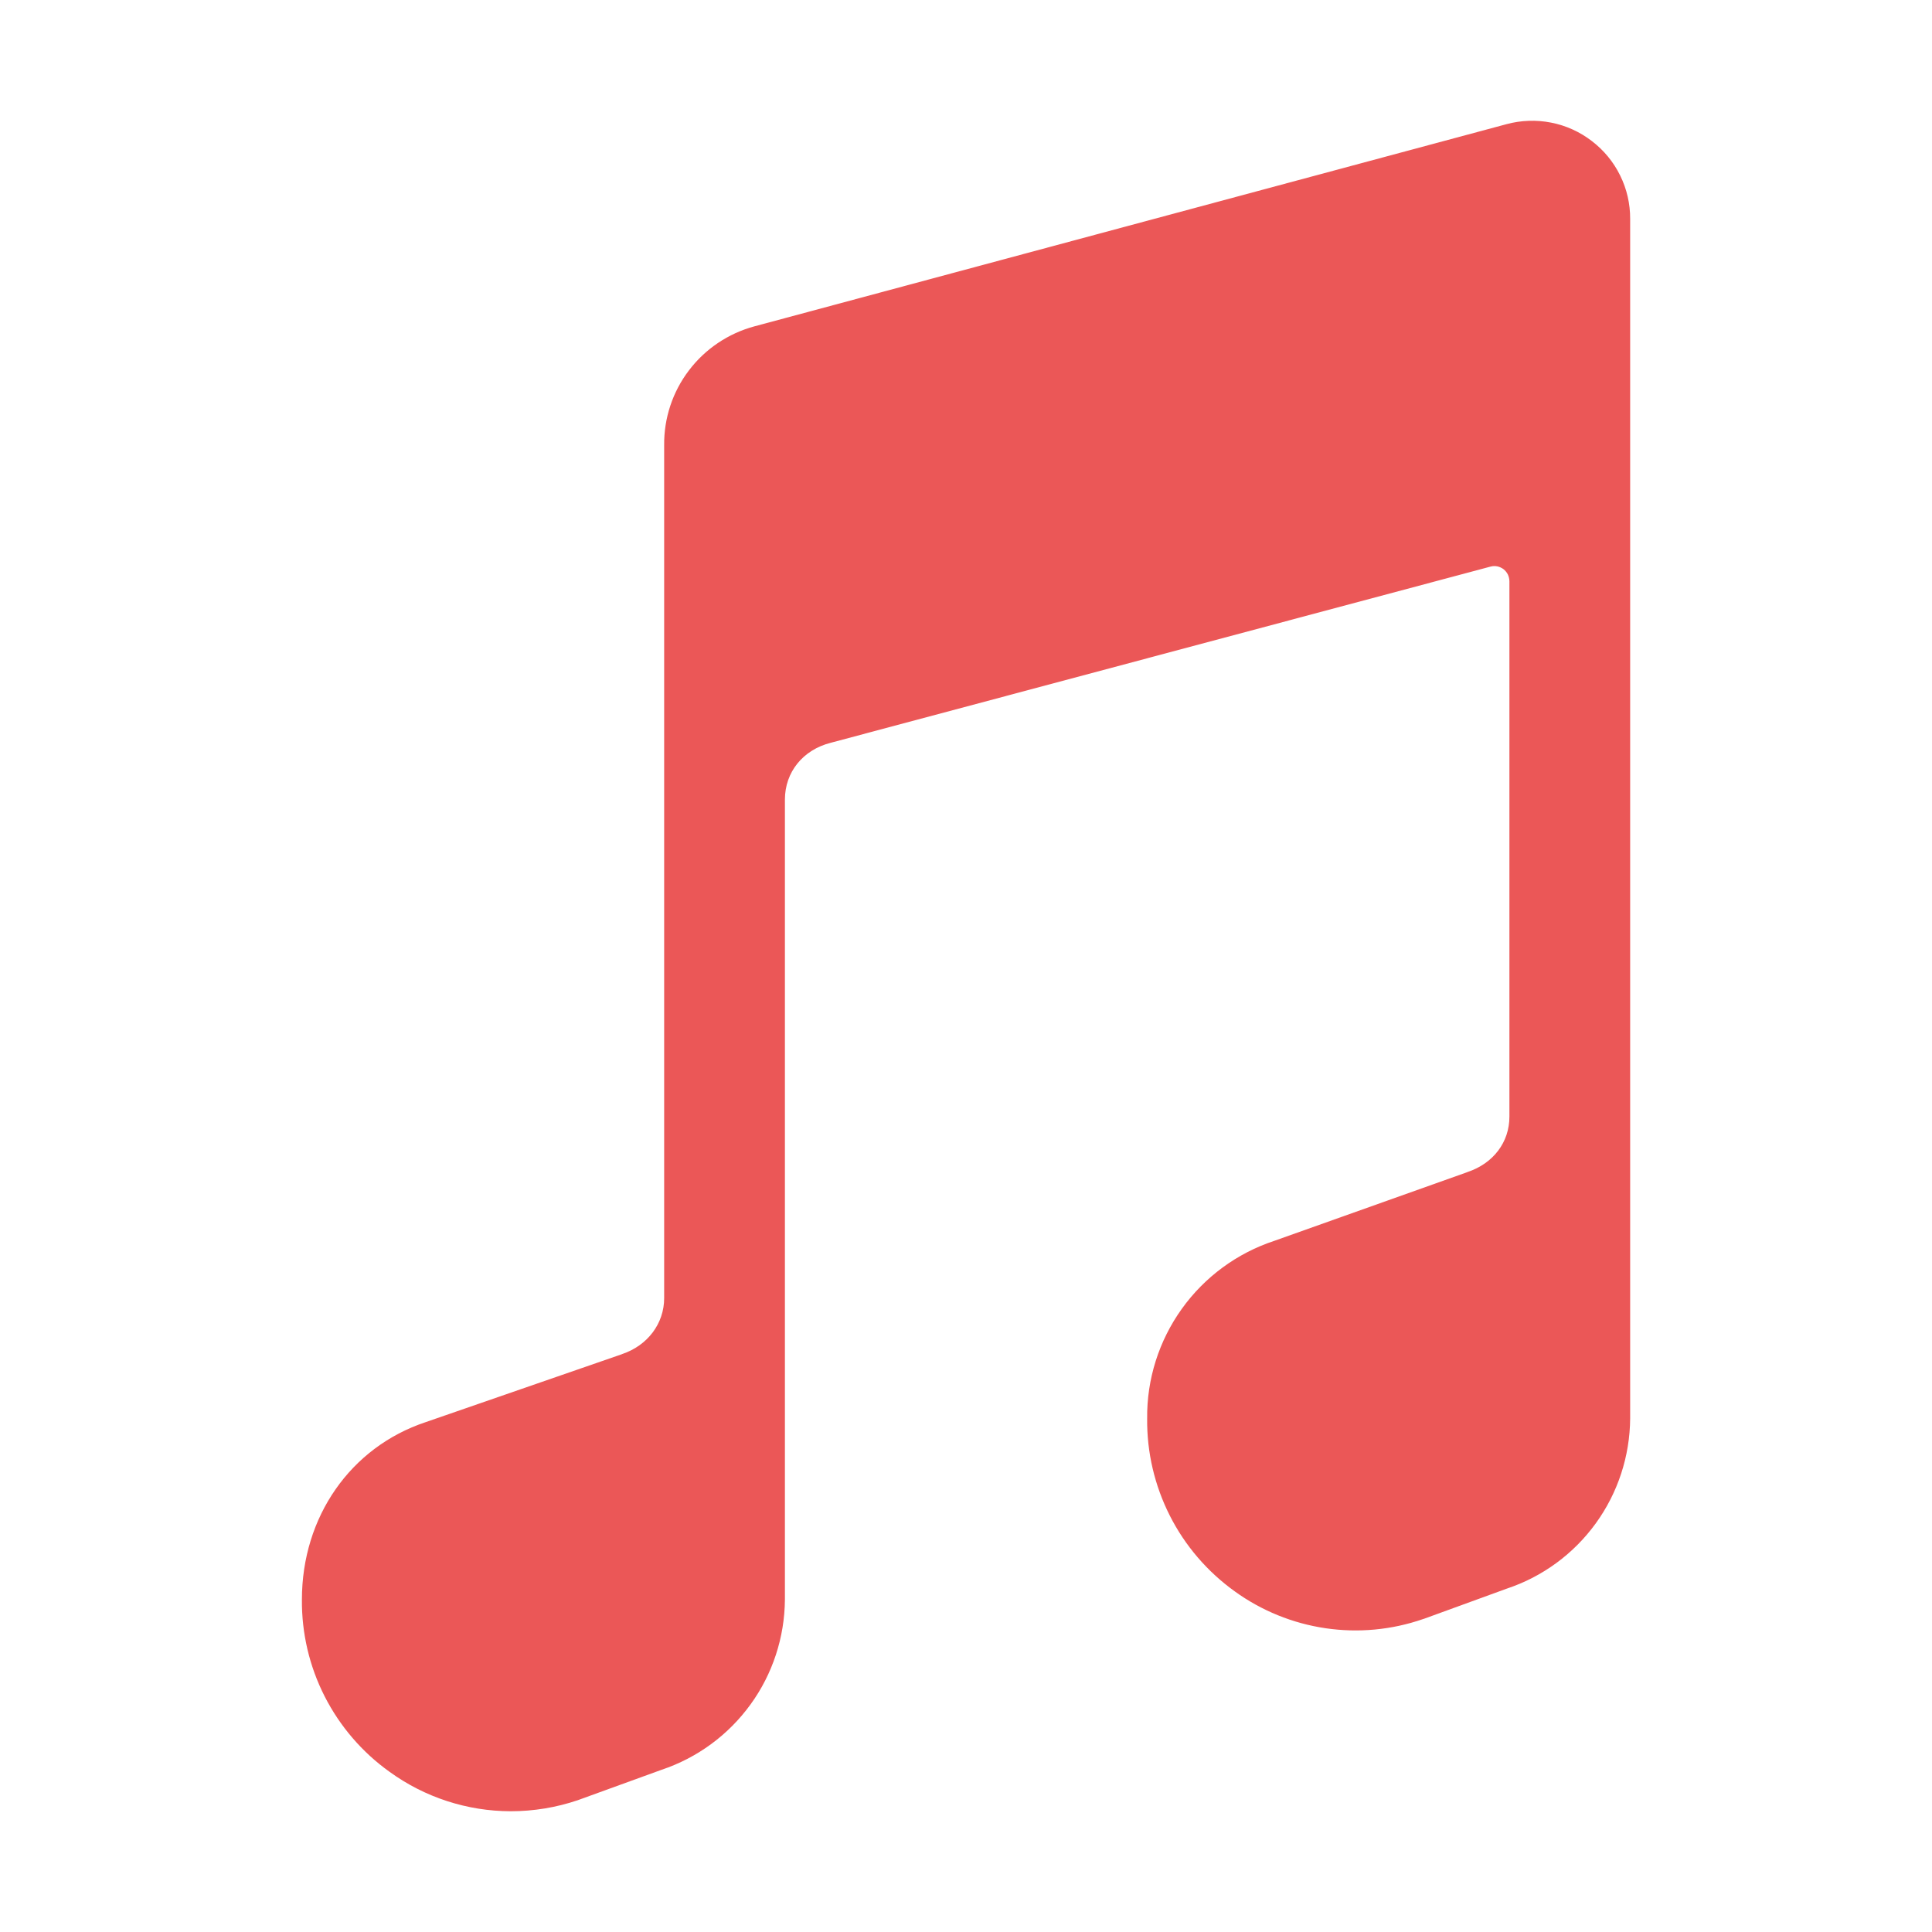 <svg width="26" height="26" viewBox="0 0 26 26" fill="none" xmlns="http://www.w3.org/2000/svg">
<path d="M21.422 1.898C21.261 1.774 21.074 1.689 20.874 1.65C20.675 1.611 20.47 1.618 20.274 1.671L10.152 4.392C9.801 4.487 9.491 4.695 9.271 4.985C9.051 5.274 8.934 5.629 8.938 5.992V17.469C8.938 17.811 8.716 18.107 8.373 18.222L8.367 18.225L5.727 19.139C4.717 19.476 4.063 20.414 4.063 21.527C4.059 21.98 4.164 22.426 4.369 22.829C4.575 23.233 4.874 23.581 5.242 23.844C5.716 24.188 6.287 24.374 6.873 24.375C7.179 24.375 7.484 24.325 7.774 24.227L7.793 24.22L8.903 23.817C9.384 23.656 9.802 23.349 10.1 22.938C10.398 22.528 10.559 22.034 10.563 21.527V10.761C10.563 10.391 10.805 10.091 11.18 9.996L11.191 9.993L20.059 7.625C20.089 7.617 20.12 7.616 20.15 7.622C20.181 7.628 20.209 7.642 20.234 7.66C20.258 7.679 20.278 7.704 20.292 7.731C20.305 7.759 20.312 7.79 20.313 7.821V15.028C20.313 15.371 20.097 15.657 19.748 15.773L19.736 15.778L17.151 16.698C16.649 16.863 16.212 17.184 15.904 17.614C15.596 18.044 15.432 18.561 15.438 19.09C15.433 19.544 15.538 19.992 15.743 20.397C15.948 20.802 16.248 21.151 16.617 21.416C16.978 21.677 17.397 21.847 17.838 21.912C18.279 21.977 18.729 21.935 19.15 21.789L19.169 21.783L20.278 21.379C20.759 21.219 21.177 20.912 21.475 20.501C21.773 20.09 21.934 19.597 21.938 19.09V2.946C21.939 2.743 21.893 2.543 21.803 2.361C21.714 2.179 21.583 2.021 21.422 1.898Z" fill="#EB5757"/>
</svg>

